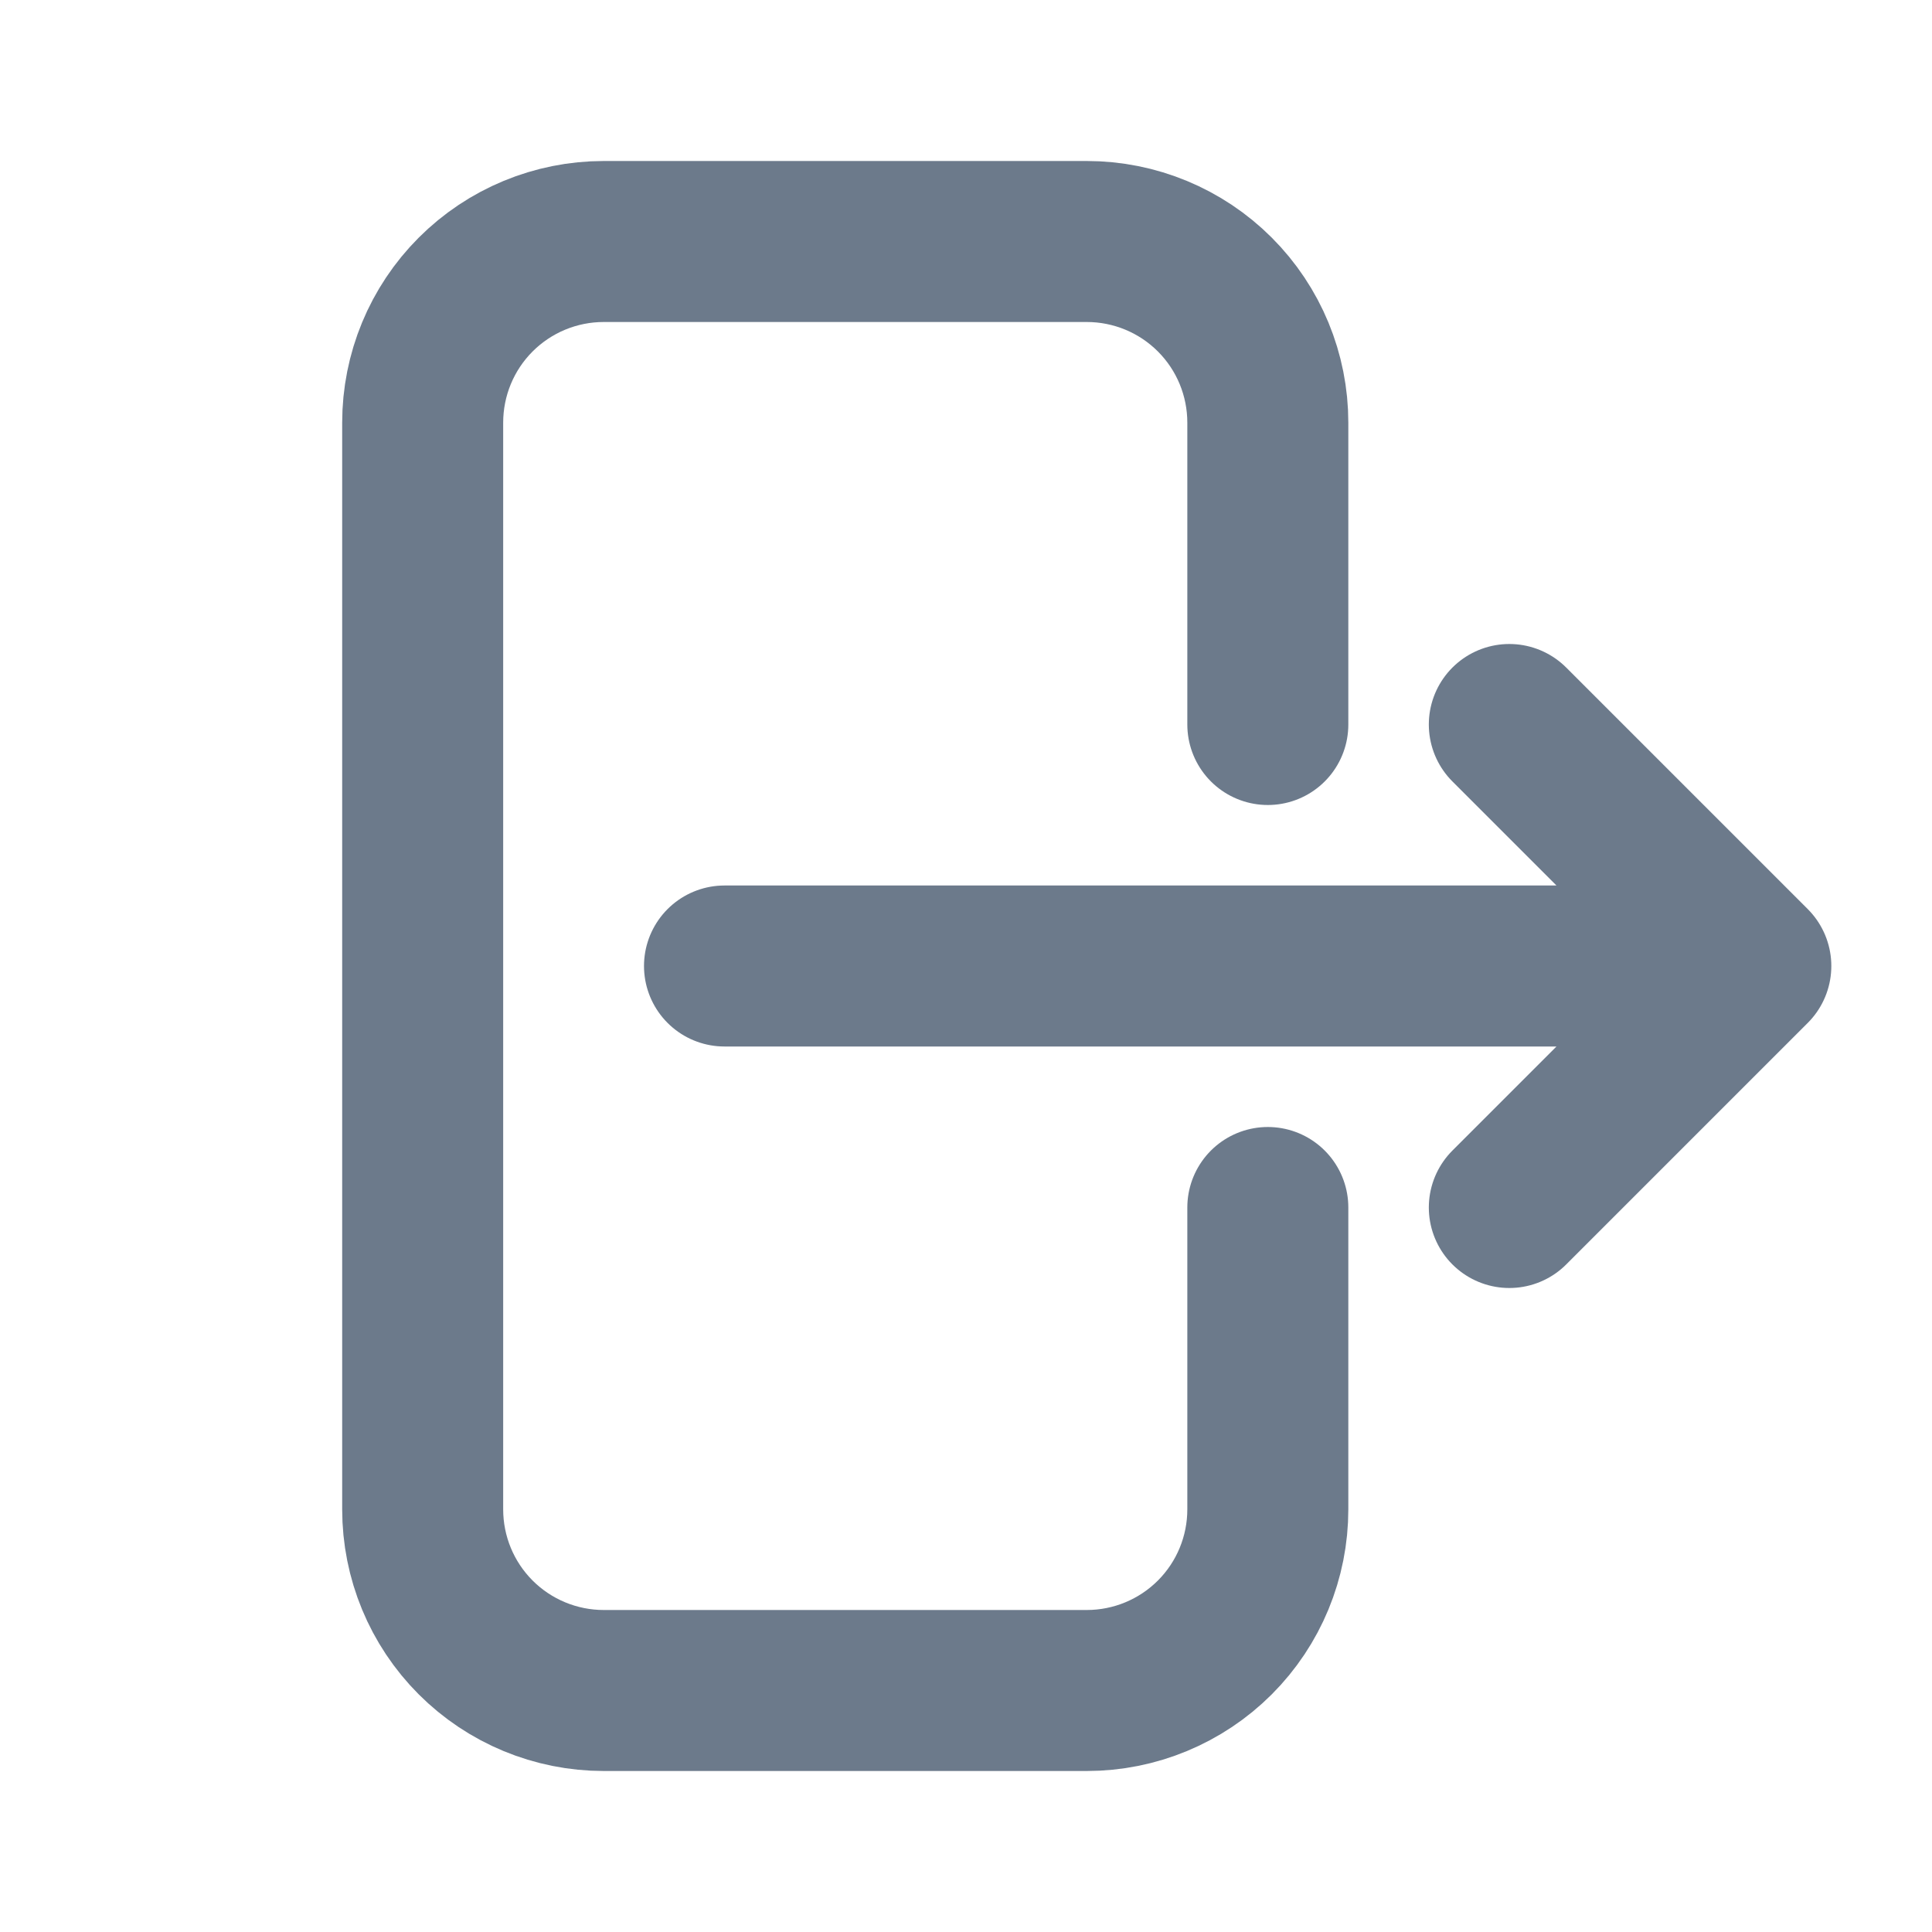 <svg width="18" height="18" viewBox="0 0 18 18" fill="none" xmlns="http://www.w3.org/2000/svg">
<g id="line / sign_out">
<path id="Vector" d="M11.812 6.75V3.938C11.812 3.49 11.635 3.061 11.318 2.744C11.002 2.428 10.573 2.25 10.125 2.25H5.625C5.177 2.25 4.748 2.428 4.432 2.744C4.115 3.061 3.938 3.49 3.938 3.938V14.062C3.938 14.51 4.115 14.939 4.432 15.256C4.748 15.572 5.177 15.75 5.625 15.75H10.125C10.573 15.75 11.002 15.572 11.318 15.256C11.635 14.939 11.812 14.51 11.812 14.062V11.25M14.062 11.25L16.312 9M16.312 9L14.062 6.75M16.312 9H6.75" stroke="#6C7A8B" stroke-width="1.5" stroke-linecap="round" stroke-linejoin="round"/>
</g>
</svg>
